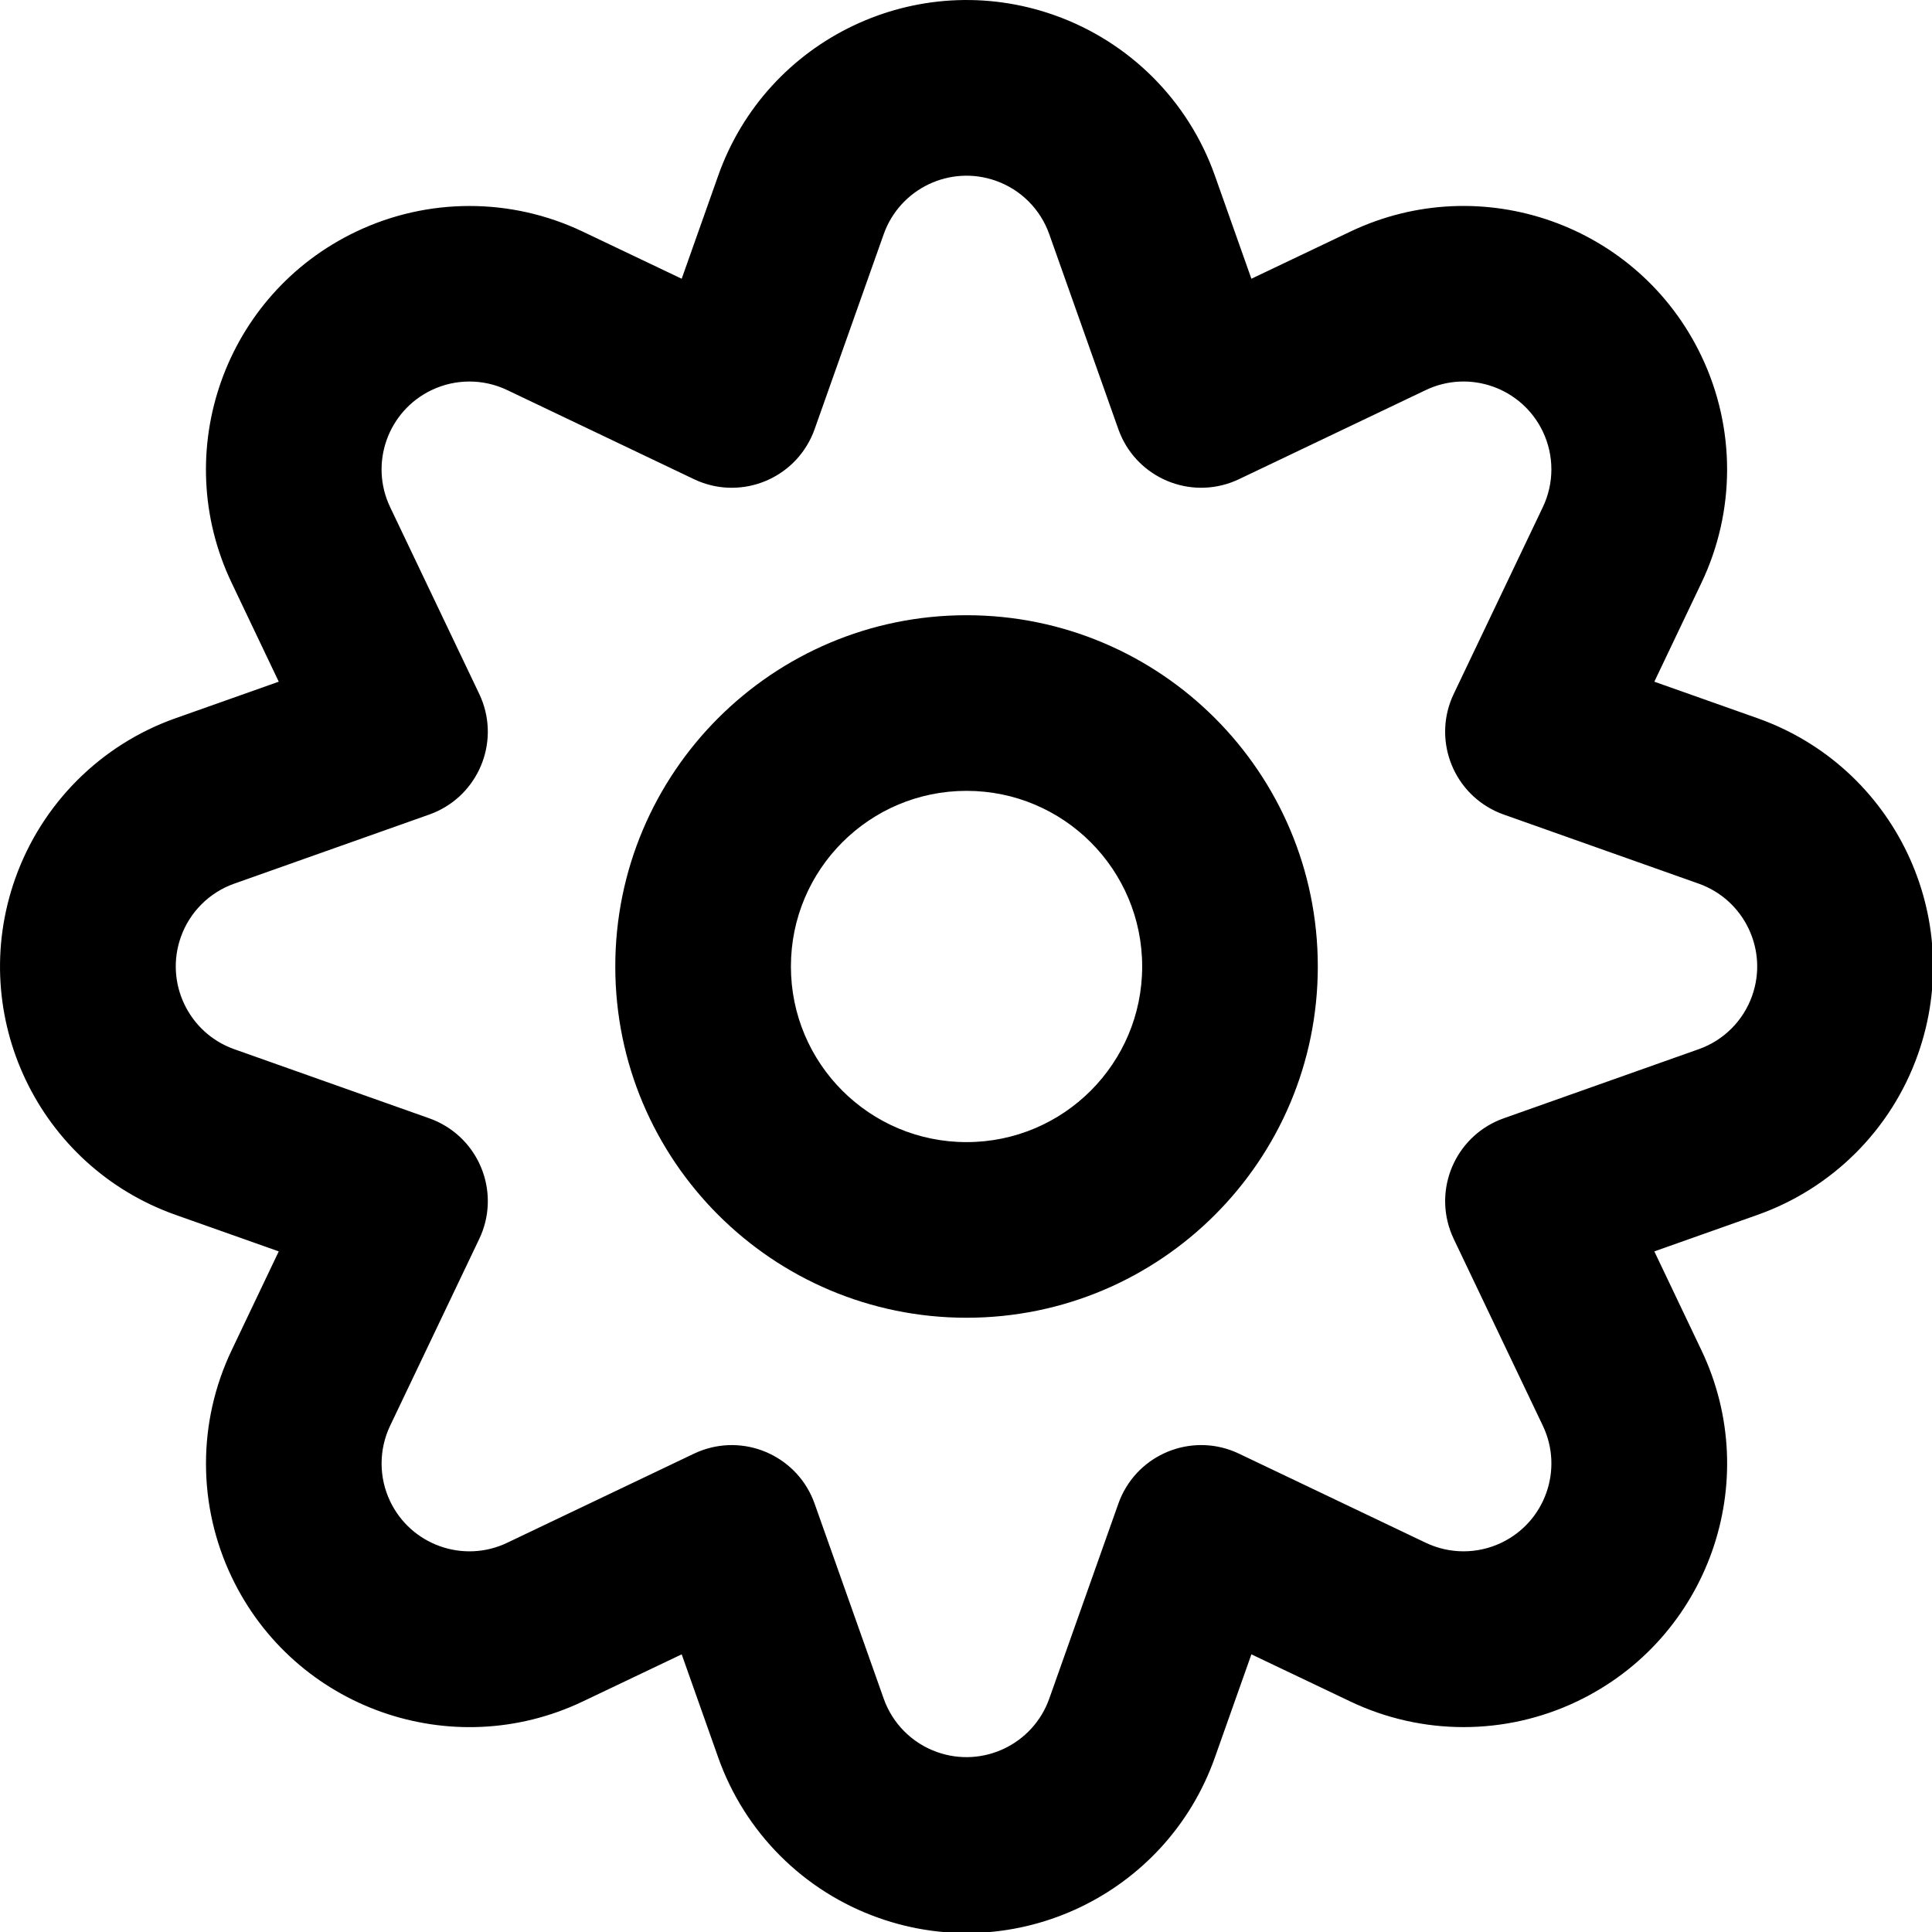 <!-- Generated by IcoMoon.io -->
<svg version="1.1" xmlns="http://www.w3.org/2000/svg" width="32" height="32" viewBox="0 0 32 32">
<title>setting</title>
<path d="M17.466 0.252c1.241 0.44 2.217 1.415 2.656 2.656l0.605 1.709 1.637-0.78c2.175-1.037 4.78-0.115 5.817 2.061 0.567 1.188 0.567 2.568 0 3.756l-0.78 1.637 1.709 0.605c2.272 0.805 3.461 3.299 2.656 5.57-0.439 1.241-1.416 2.217-2.656 2.656l-1.709 0.605 0.78 1.637c1.037 2.175 0.115 4.78-2.061 5.817-1.188 0.567-2.568 0.567-3.756 0l-1.637-0.78-0.605 1.709c-0.805 2.272-3.299 3.461-5.57 2.656-1.241-0.439-2.217-1.416-2.656-2.656l-0.605-1.709-1.637 0.78c-2.175 1.037-4.78 0.115-5.817-2.061-0.567-1.188-0.567-2.568 0-3.756l0.78-1.637-1.709-0.605c-2.272-0.805-3.461-3.299-2.656-5.57 0.44-1.241 1.415-2.217 2.656-2.656l1.709-0.605-0.78-1.637c-1.037-2.175-0.115-4.78 2.061-5.817 1.188-0.567 2.568-0.567 3.756 0l1.637 0.78 0.605-1.709c0.805-2.272 3.299-3.461 5.57-2.656zM14.637 3.879l-1.145 3.231c-0.017 0.048-0.036 0.095-0.058 0.14-0.346 0.725-1.214 1.033-1.939 0.687l-3.094-1.476c-0.396-0.189-0.856-0.189-1.252 0-0.725 0.346-1.033 1.214-0.687 1.939l1.476 3.094c0.022 0.046 0.041 0.093 0.058 0.14 0.268 0.757-0.128 1.588-0.885 1.857l-3.231 1.145c-0.414 0.146-0.739 0.472-0.885 0.885-0.268 0.757 0.128 1.588 0.885 1.857l3.231 1.145c0.048 0.017 0.095 0.036 0.14 0.058 0.725 0.346 1.033 1.214 0.687 1.939l-1.476 3.094c-0.189 0.396-0.189 0.856 0 1.252 0.346 0.725 1.214 1.033 1.939 0.687l3.094-1.476c0.046-0.022 0.093-0.041 0.14-0.058 0.757-0.268 1.588 0.128 1.857 0.885l1.145 3.231c0.146 0.414 0.472 0.739 0.885 0.885 0.757 0.268 1.588-0.128 1.857-0.885l1.145-3.231c0.017-0.048 0.036-0.095 0.058-0.14 0.346-0.725 1.214-1.033 1.939-0.687l3.094 1.476c0.396 0.189 0.856 0.189 1.252 0 0.725-0.346 1.033-1.214 0.687-1.939l-1.476-3.094c-0.022-0.046-0.041-0.093-0.058-0.14-0.268-0.757 0.128-1.588 0.885-1.857l3.231-1.145c0.414-0.146 0.739-0.472 0.885-0.885 0.268-0.757-0.128-1.588-0.885-1.857l-3.231-1.145c-0.048-0.017-0.095-0.036-0.14-0.058-0.725-0.346-1.033-1.214-0.687-1.939l1.476-3.094c0.189-0.396 0.189-0.856 0-1.252-0.346-0.725-1.214-1.033-1.939-0.687l-3.094 1.476c-0.046 0.022-0.093 0.041-0.14 0.058-0.757 0.268-1.588-0.128-1.857-0.885l-1.145-3.231c-0.146-0.414-0.472-0.739-0.885-0.885-0.757-0.268-1.588 0.128-1.857 0.885zM16.009 10.19c3.213 0 5.818 2.605 5.818 5.818s-2.605 5.818-5.818 5.818c-3.213 0-5.818-2.605-5.818-5.818s2.605-5.818 5.818-5.818zM16.009 13.099c-1.607 0-2.909 1.302-2.909 2.909s1.302 2.909 2.909 2.909c1.607 0 2.909-1.302 2.909-2.909s-1.302-2.909-2.909-2.909z"></path>
</svg>
